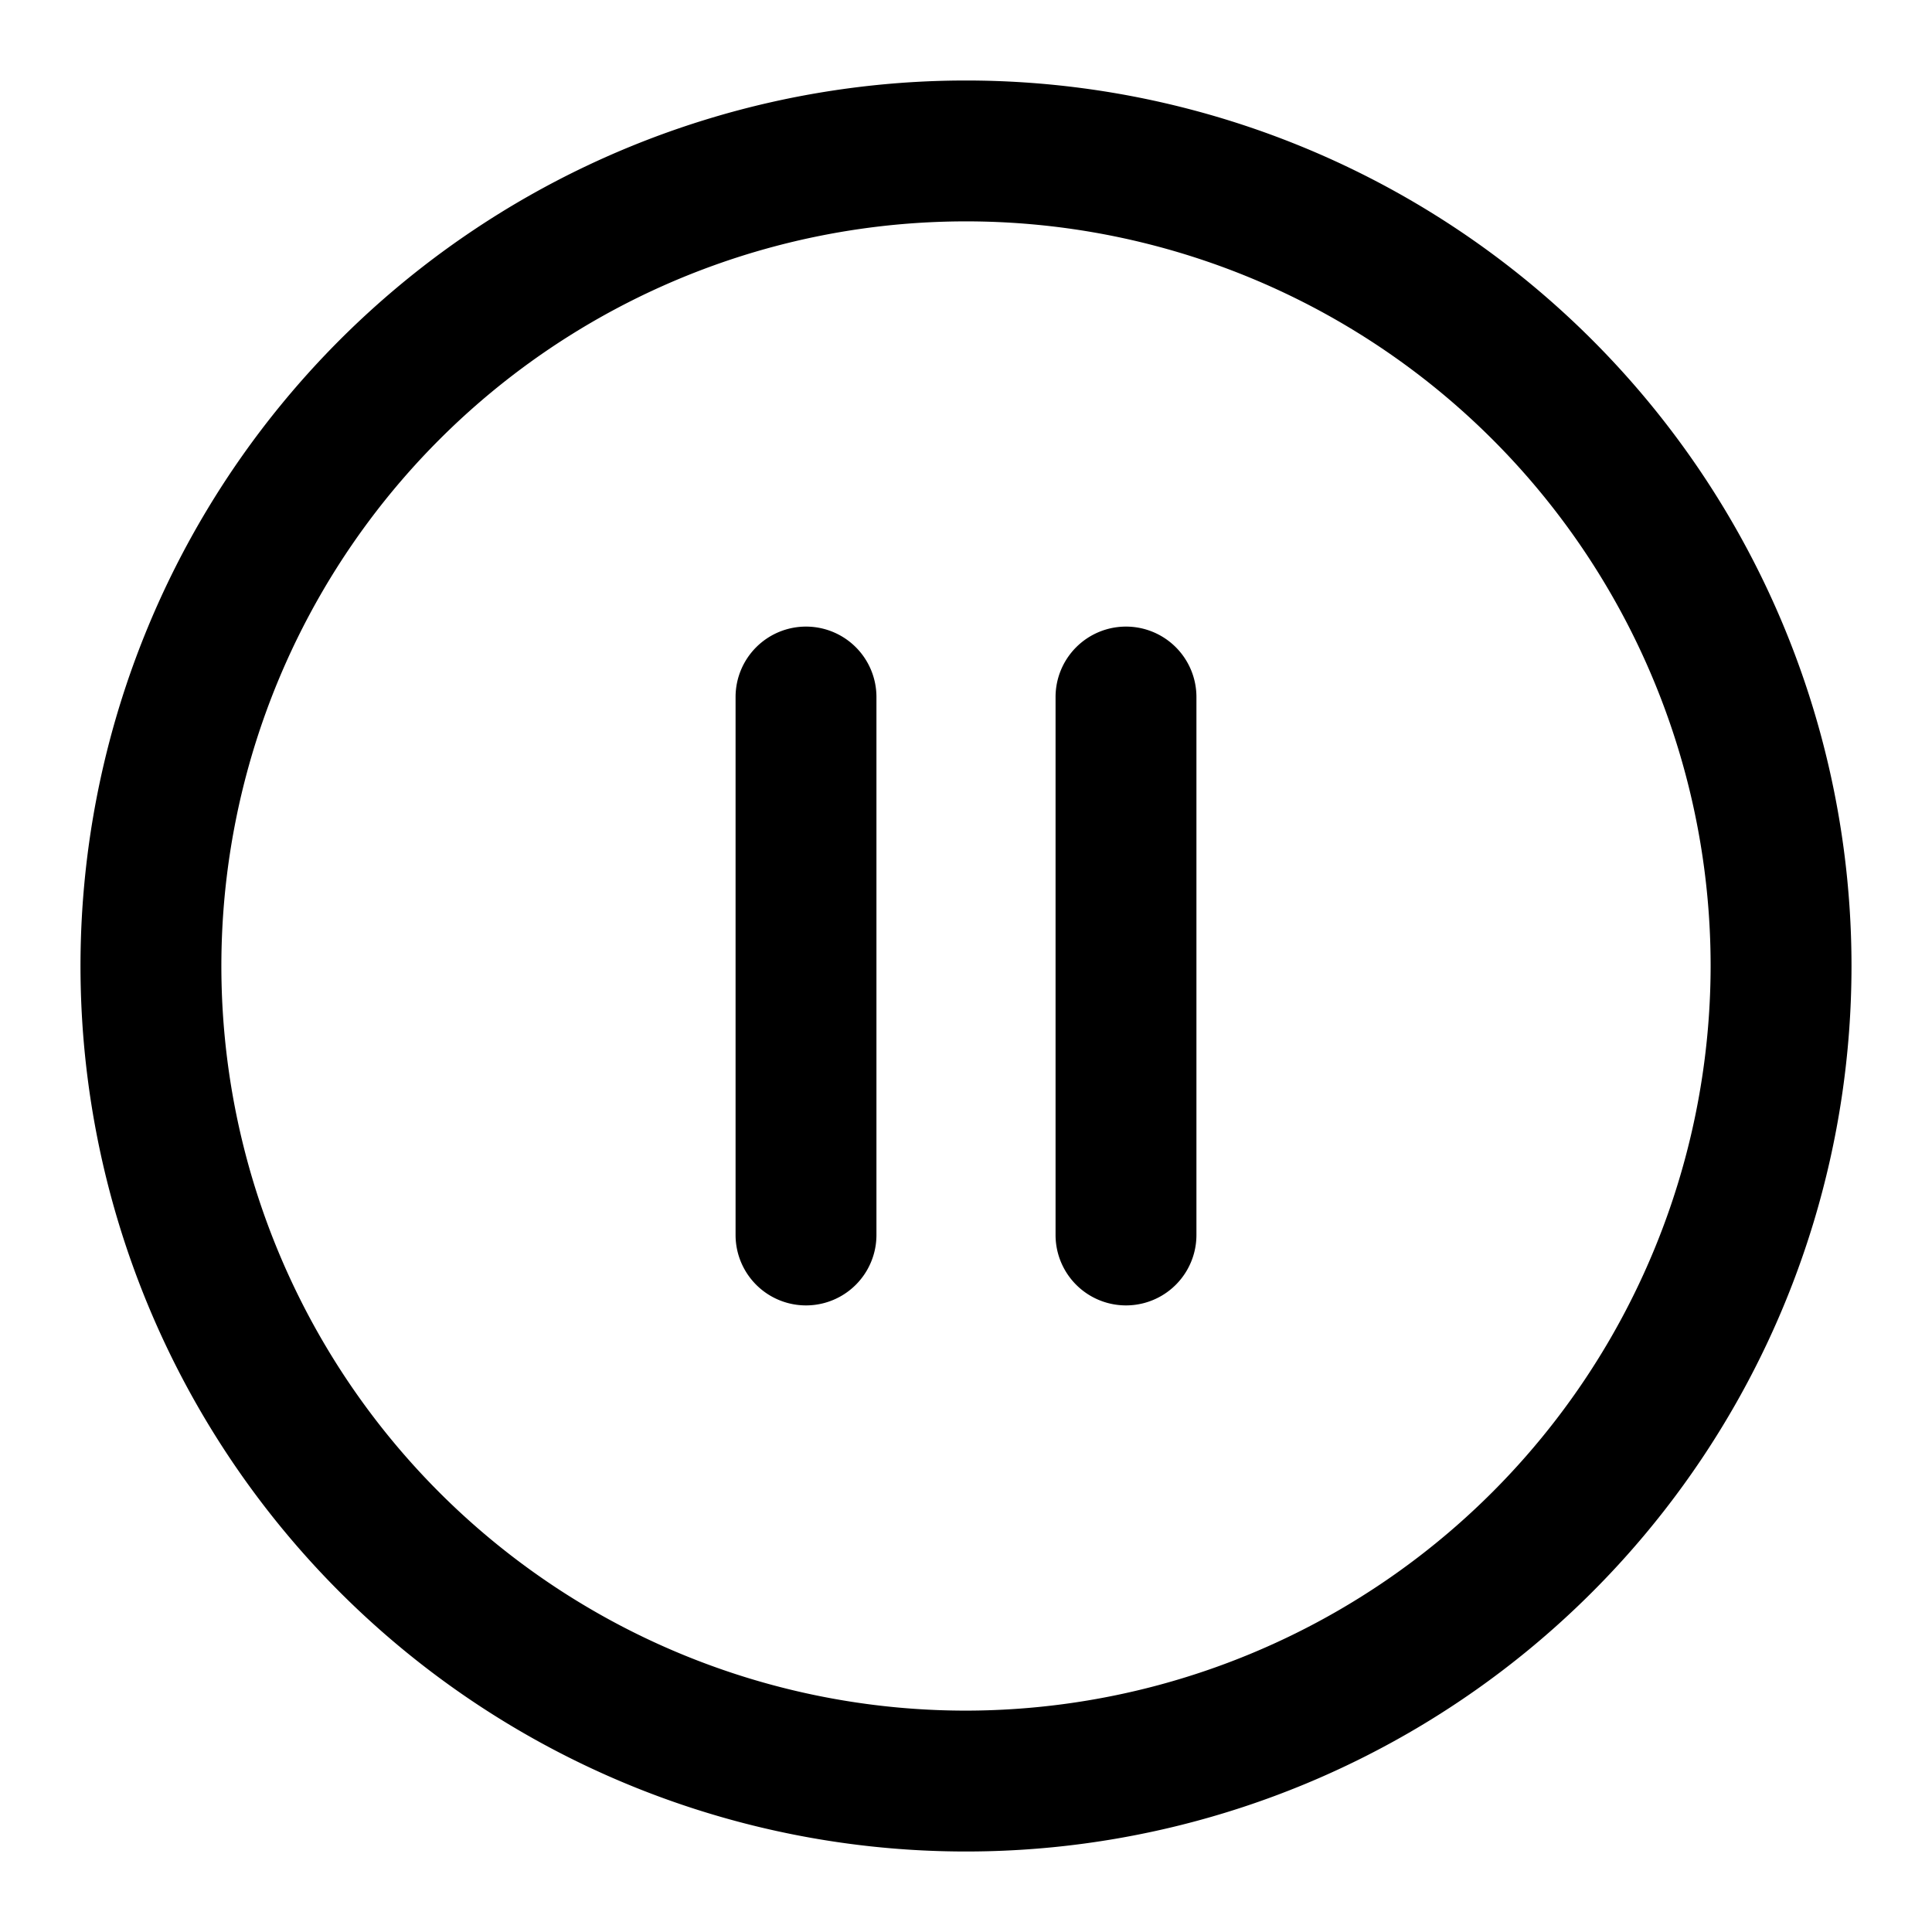 <svg t="1741244871856" class="icon" viewBox="0 0 1024 1024" version="1.1" xmlns="http://www.w3.org/2000/svg" p-id="2606" width="200" height="200"><path d="M512 42.667a469.333 469.333 0 1 0 469.333 469.333A469.333 469.333 0 0 0 512 42.667z m0 864a394.667 394.667 0 1 1 394.667-394.667 395.147 395.147 0 0 1-394.667 394.667z" p-id="2607"></path><path d="M427.2 332.107a37.333 37.333 0 0 0-37.333 37.333v285.12a37.333 37.333 0 0 0 74.667 0V369.44a37.333 37.333 0 0 0-37.333-37.333zM596.8 332.107a37.333 37.333 0 0 0-37.333 37.333v285.12a37.333 37.333 0 1 0 74.667 0V369.44a37.333 37.333 0 0 0-37.333-37.333z" p-id="2608"></path></svg>